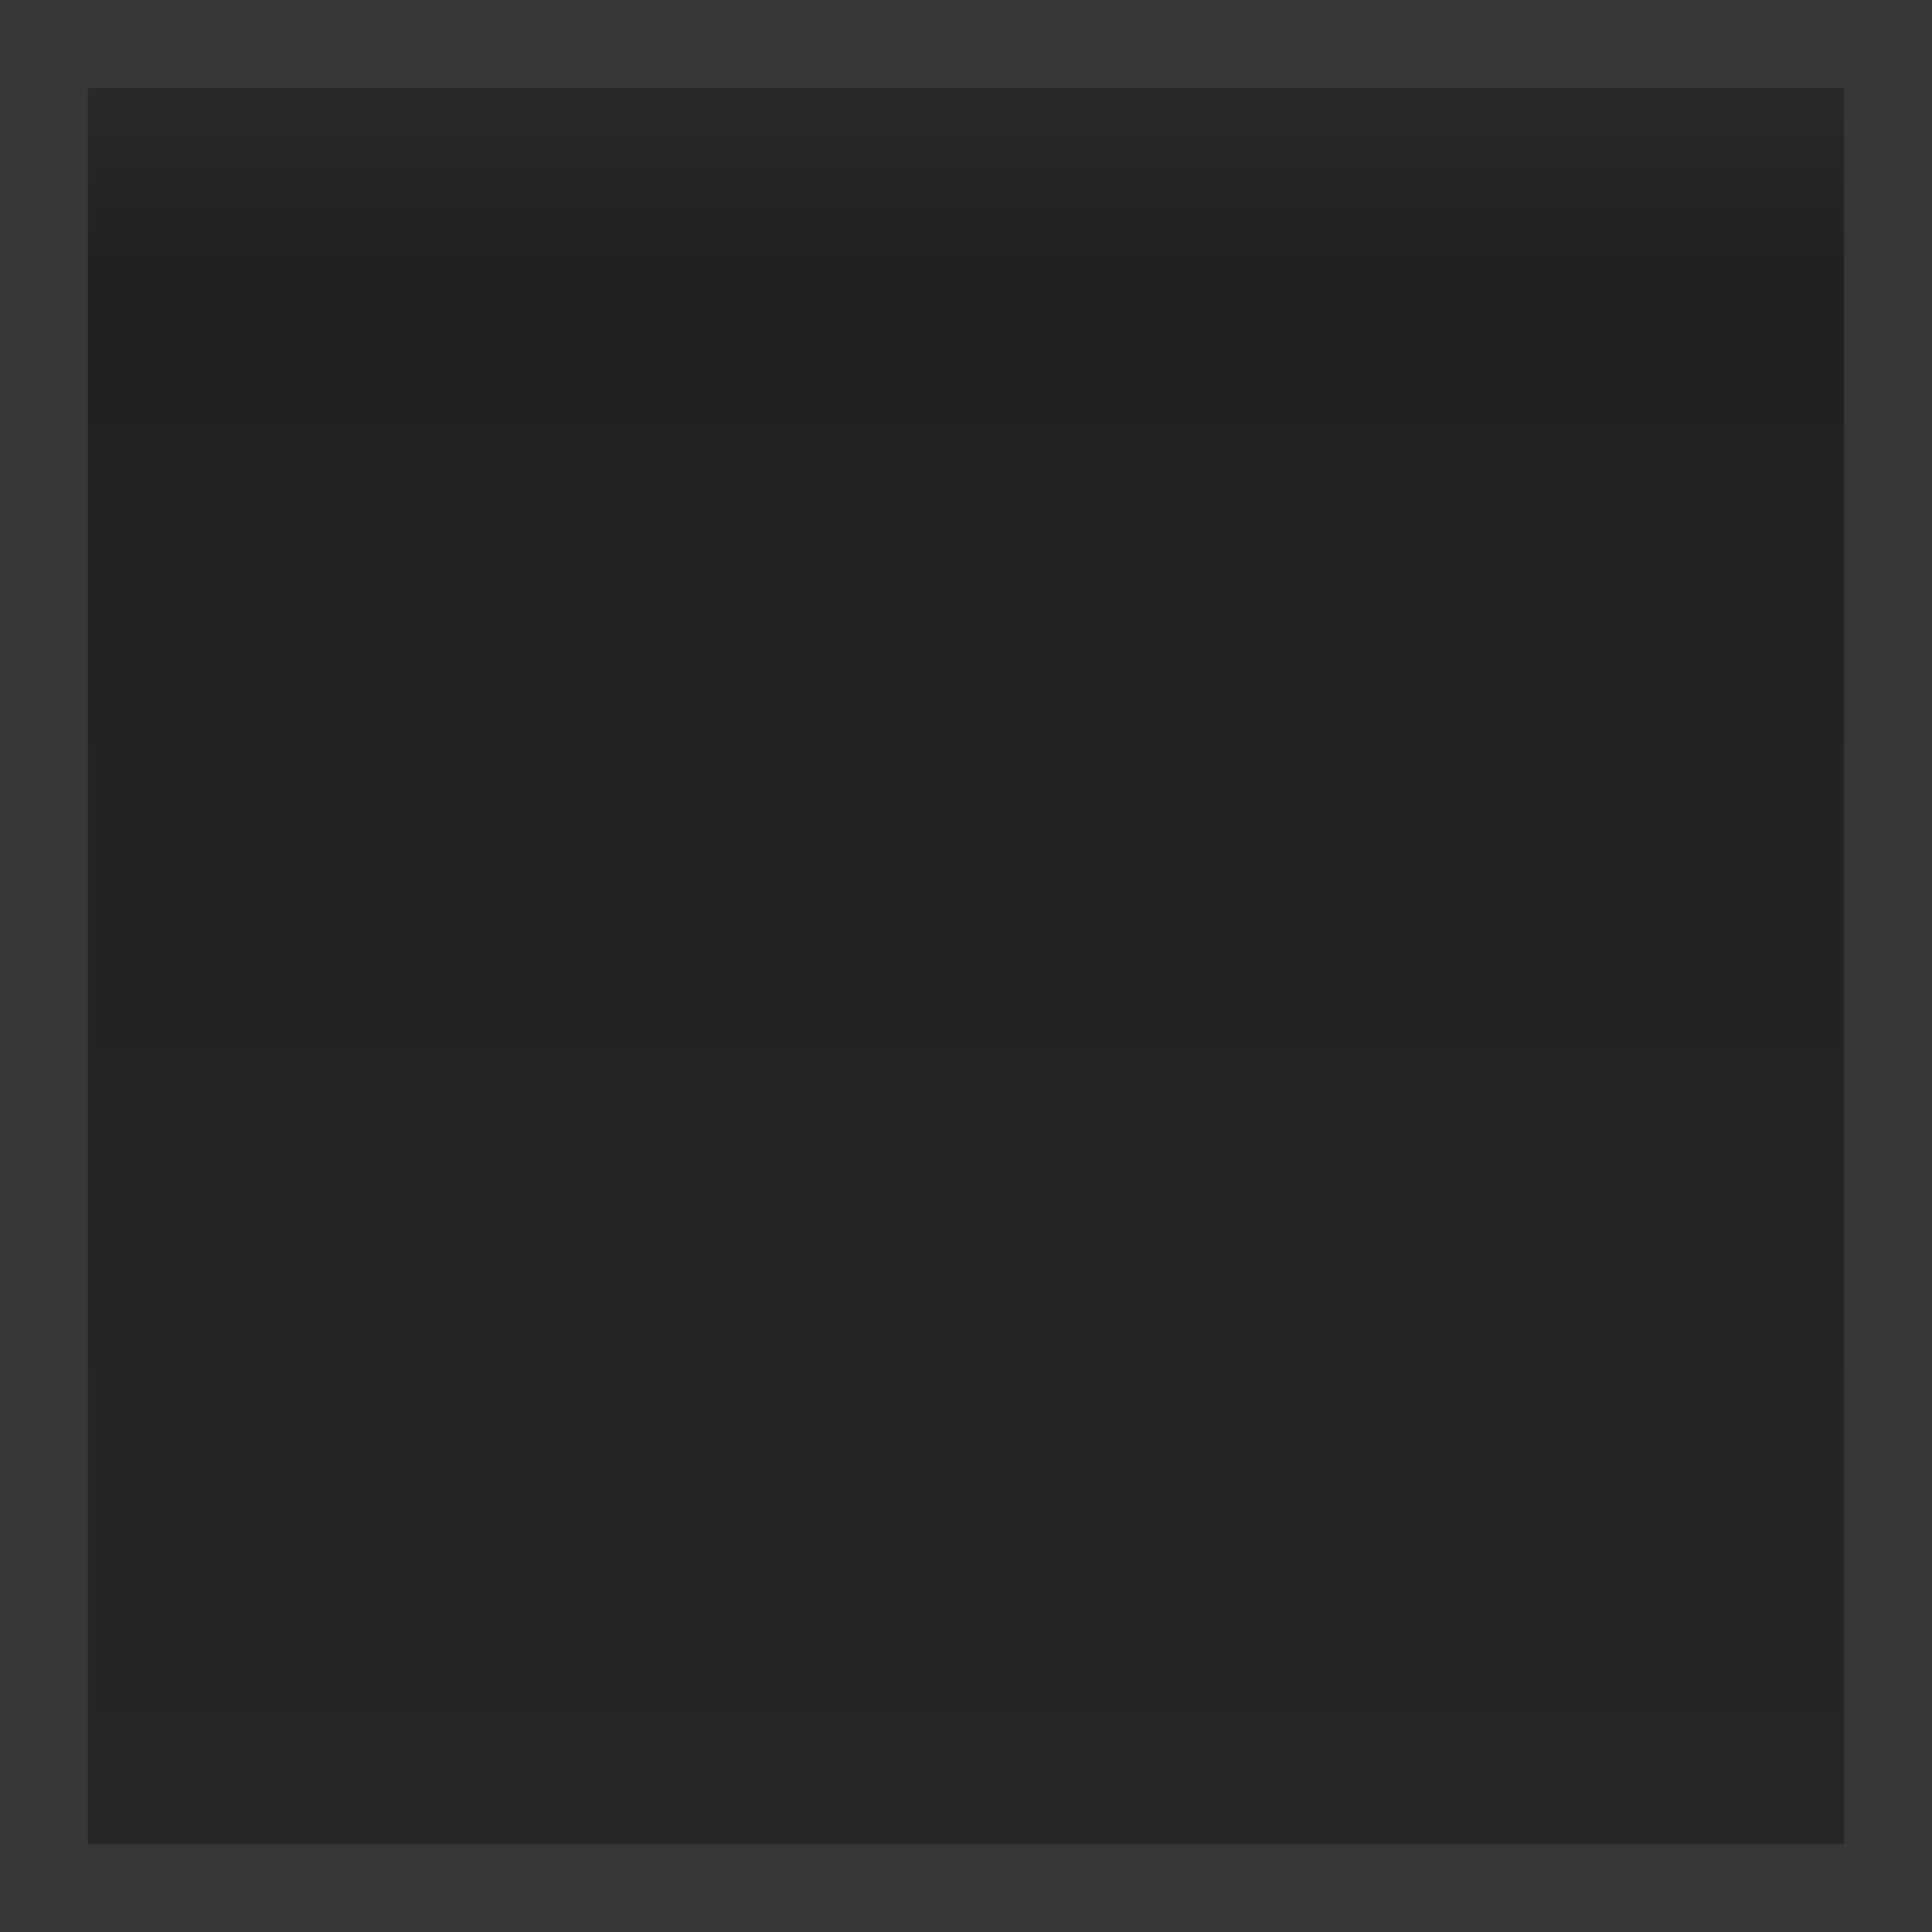 <?xml version="1.0" encoding="utf-8"?>
<!-- Generator: Adobe Illustrator 16.0.0, SVG Export Plug-In . SVG Version: 6.00 Build 0)  -->
<!DOCTYPE svg PUBLIC "-//W3C//DTD SVG 1.1//EN" "http://www.w3.org/Graphics/SVG/1.1/DTD/svg11.dtd">
<svg version="1.1" id="Layer_1" xmlns="http://www.w3.org/2000/svg" xmlns:xlink="http://www.w3.org/1999/xlink" x="0px" y="0px"
	 width="22px" height="22px" viewBox="-13.5 36.5 22 22" enable-background="new -13.5 36.5 22 22" xml:space="preserve">
<g>
	<linearGradient id="SVGID_1_" gradientUnits="userSpaceOnUse" x1="-2.501" y1="37.159" x2="-2.501" y2="58.159">
		<stop  offset="0" style="stop-color:#2A2A2A"/>
		<stop  offset="0.113" style="stop-color:#212121"/>
		<stop  offset="0.796" style="stop-color:#252525"/>
		<stop  offset="1" style="stop-color:#262626"/>
	</linearGradient>
	<rect x="-13" y="37" fill="url(#SVGID_1_)" width="21" height="21"/>
	<path fill="#373737" d="M7.5,37.5v20h-20v-20H7.5 M8.5,36.5h-22v22h22V36.5L8.5,36.5z"/>
</g>
</svg>
